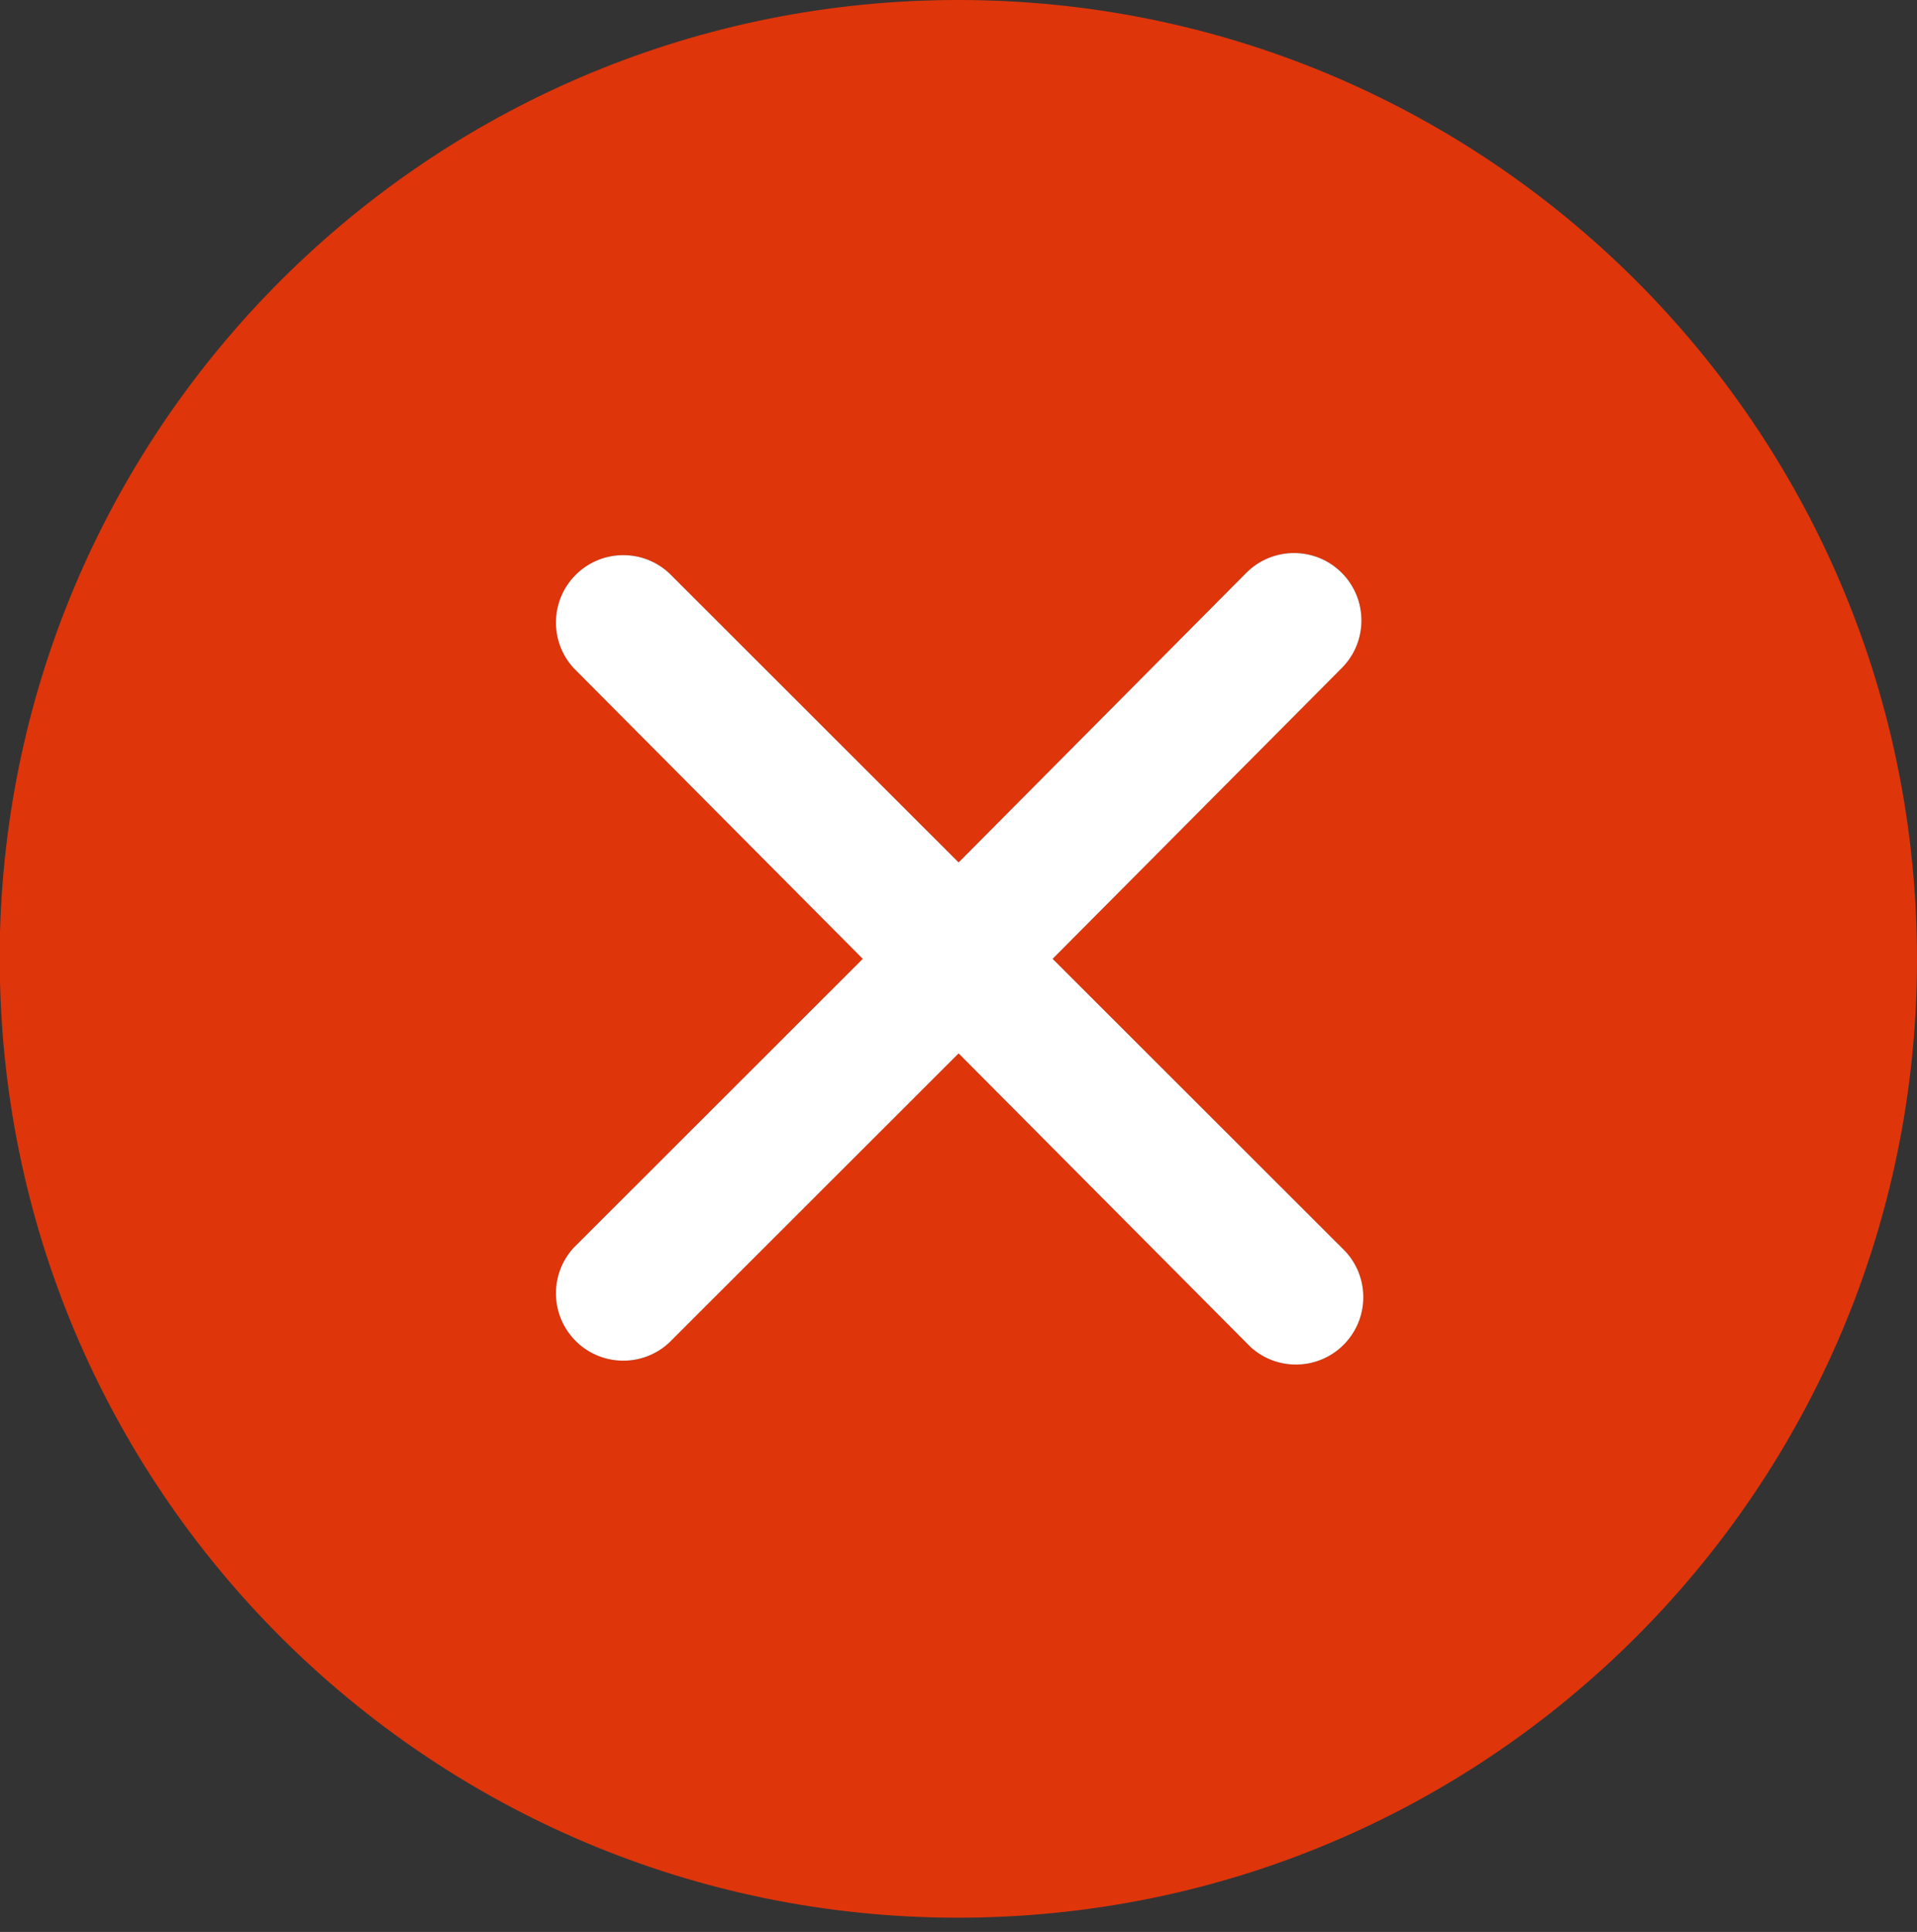 <?xml version="1.0" encoding="UTF-8"?>
<svg width="132px" height="133px" viewBox="0 0 132 133" version="1.1" xmlns="http://www.w3.org/2000/svg" xmlns:xlink="http://www.w3.org/1999/xlink">
    <rect x="0" y="0" width="132" height="133" fill="#333333" stroke="none"/>
    <title>支付失败</title>
    <g id="深蓝色页面" stroke="none" stroke-width="1" fill="none" fill-rule="evenodd">
        <g id="连山个人版-个人版购买-微信支付失败" transform="translate(-655, -368)" fill-rule="nonzero">
            <g id="支付失败" transform="translate(655, 368)">
                <path d="M66.009,5.01017321e-06 L66.009,5.01017321e-06 C30.258,-0.014 0.993,28.438 0,64.176 L0,67.586 L0,67.586 C0.871,104.032 31.122,132.871 67.567,132 C104.013,131.129 132.852,100.878 131.981,64.432 C131.125,28.609 101.844,0.01 66.009,5.01017321e-06 L66.009,5.01017321e-06 Z M92.395,85.904 L92.395,85.904 C94.271,87.648 94.377,90.584 92.633,92.46 C90.888,94.336 87.952,94.443 86.076,92.698 C85.985,92.613 85.897,92.524 85.812,92.431 L66.009,72.518 L46.078,92.431 L46.078,92.431 C44.202,94.176 41.267,94.07 39.522,92.193 C37.876,90.424 37.865,87.687 39.496,85.904 L59.408,66.009 L39.496,45.986 L39.496,45.986 C37.767,44.096 37.898,41.161 39.788,39.433 C41.572,37.802 44.309,37.813 46.078,39.459 L66.009,59.372 L85.812,39.441 L85.812,39.441 C87.62,37.623 90.559,37.615 92.376,39.422 C94.194,41.23 94.202,44.169 92.395,45.987 L72.482,66.009 L92.395,85.904 Z" id="形状" fill="#DE350B"></path>
                <path d="M92.395,85.904 L92.395,85.904 C94.271,87.648 94.377,90.584 92.633,92.46 C90.888,94.336 87.952,94.443 86.076,92.698 C85.985,92.613 85.897,92.524 85.812,92.431 L66.009,72.518 L46.078,92.431 L46.078,92.431 C44.202,94.176 41.267,94.07 39.522,92.193 C37.876,90.424 37.865,87.687 39.496,85.904 L59.408,66.009 L39.496,45.986 L39.496,45.986 C37.767,44.096 37.898,41.161 39.788,39.433 C41.572,37.802 44.309,37.813 46.078,39.459 L66.009,59.372 L85.812,39.441 L85.812,39.441 C87.62,37.623 90.559,37.615 92.376,39.422 C94.194,41.23 94.202,44.169 92.395,45.987 L72.482,66.009 L92.395,85.904 Z" id="路径" fill="#FFFFFF"></path>
            </g>
        </g>
    </g>
</svg>